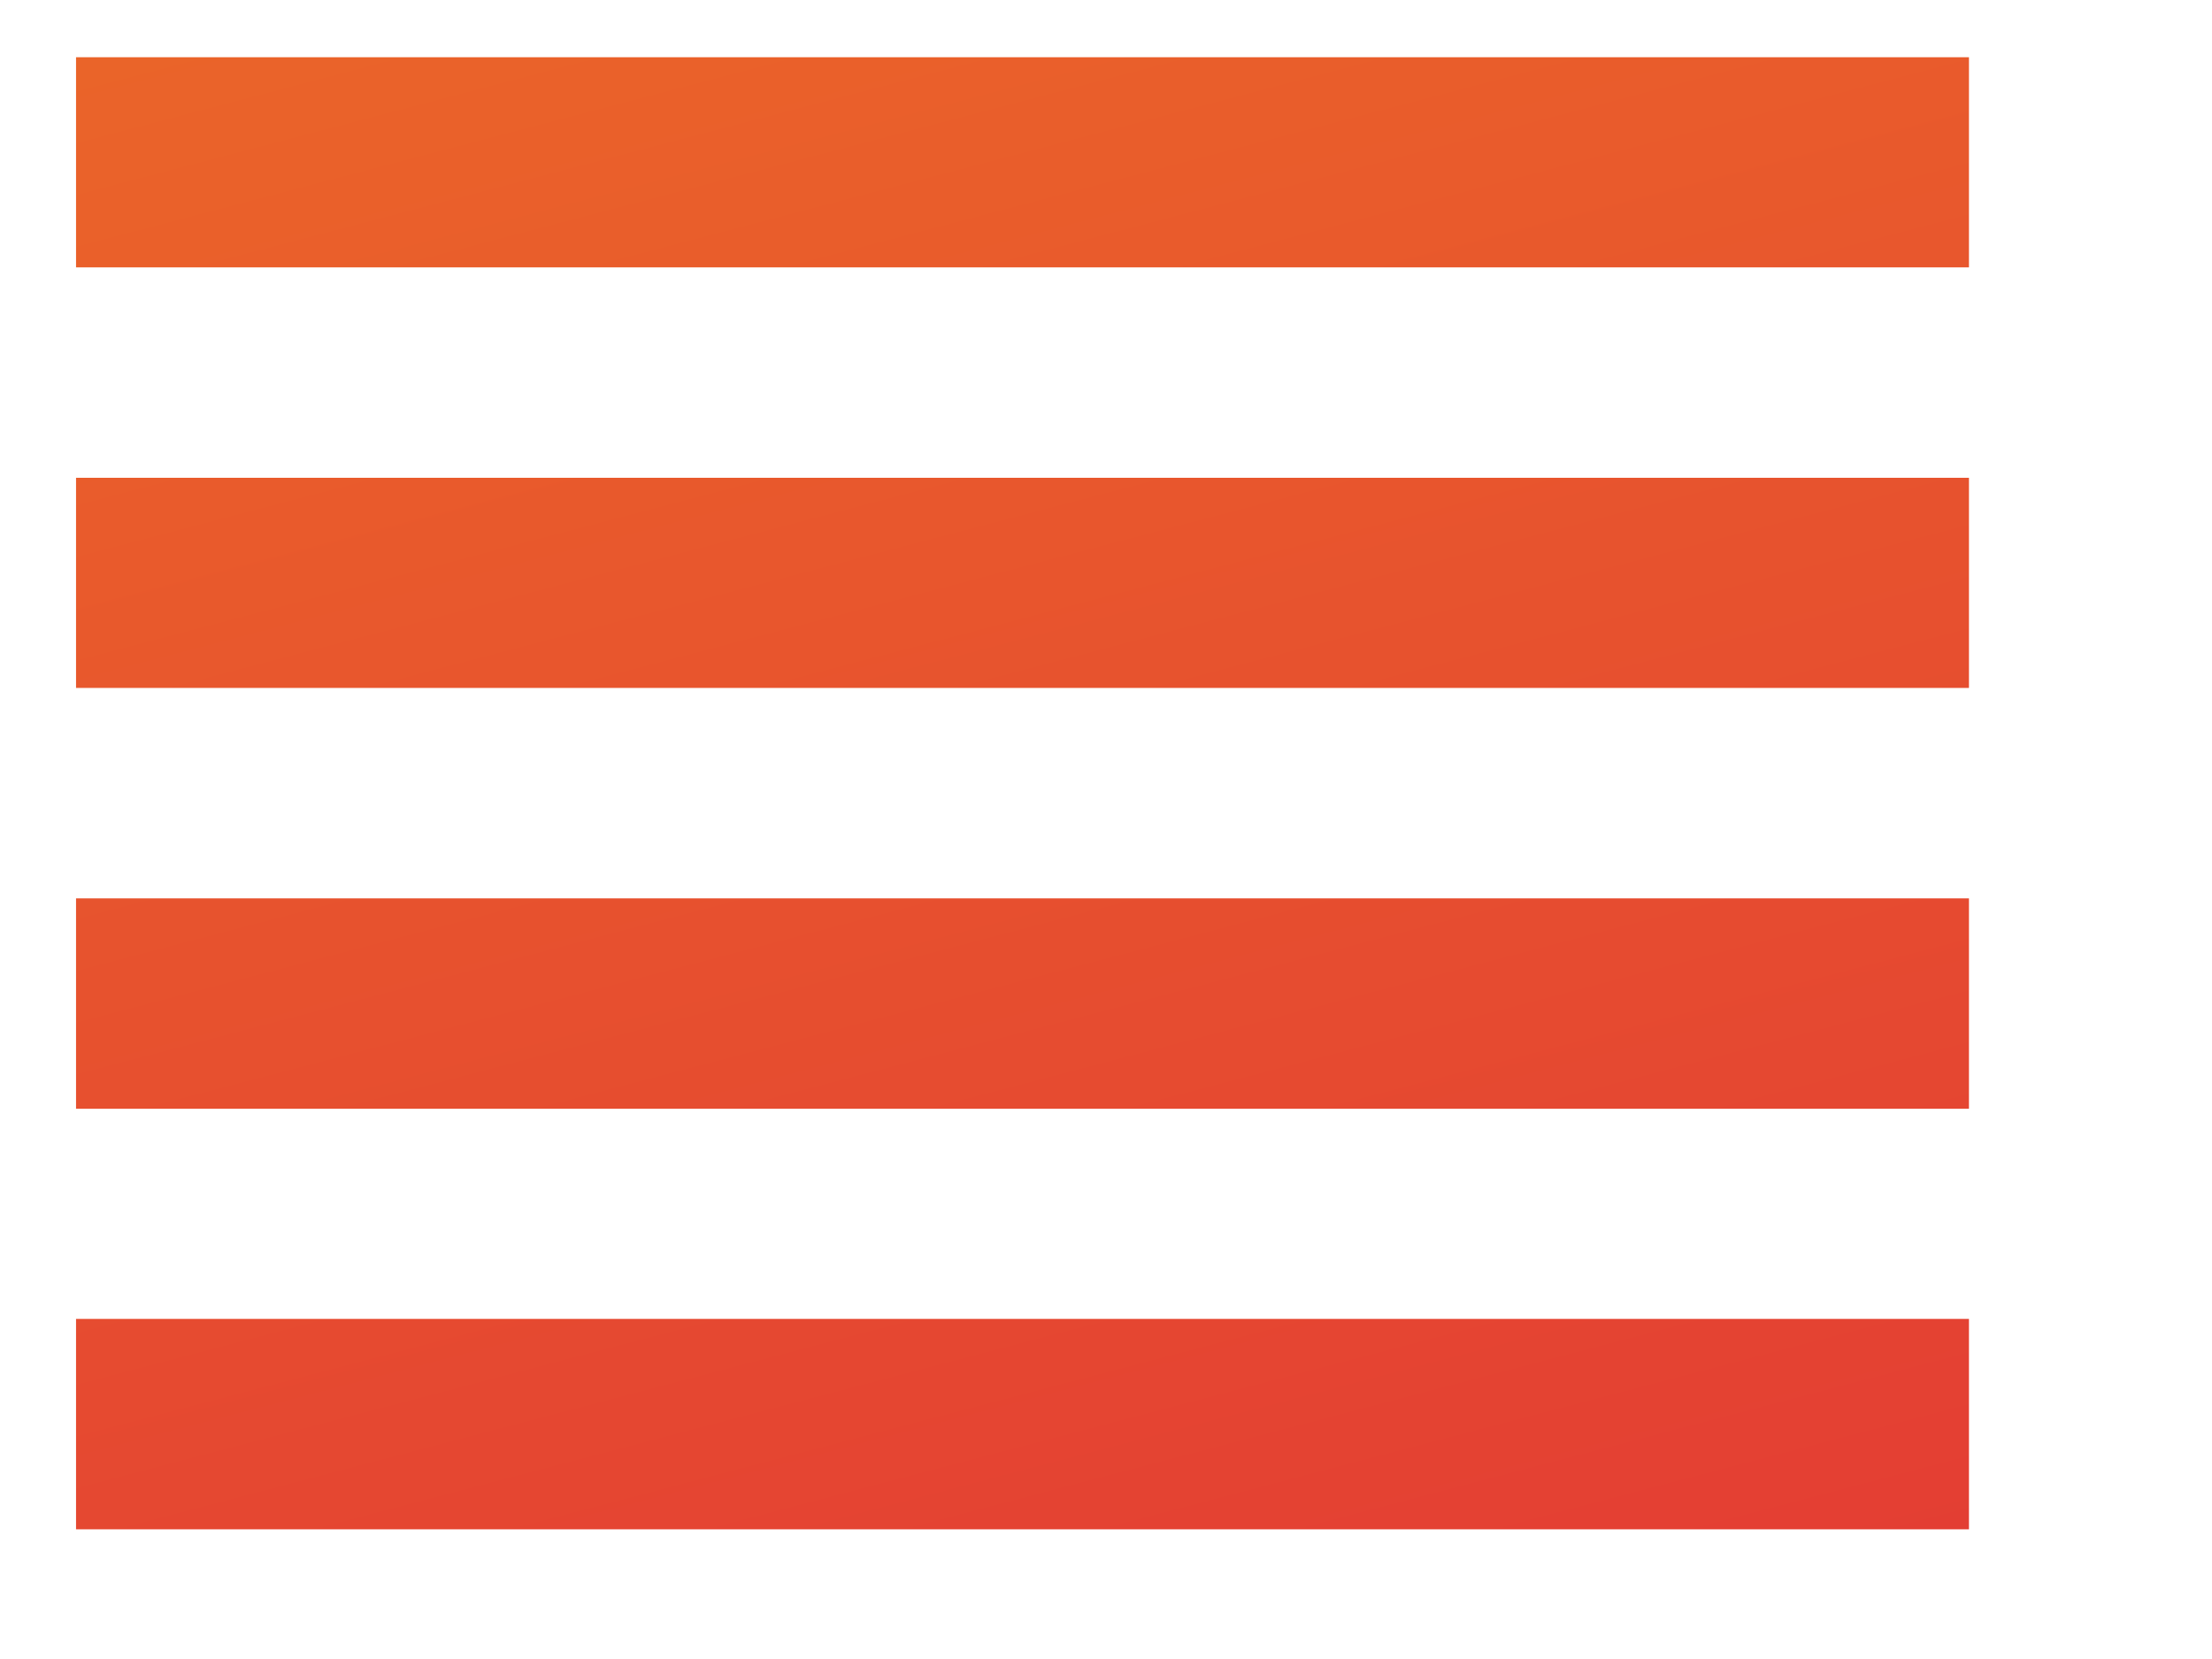 <svg width="8" height="6" viewBox="0 0 8 6" fill="none" xmlns="http://www.w3.org/2000/svg">
<path d="M7.121 5.531H0.275V4.77H7.121V5.531ZM7.121 4.01H0.275V3.249H7.121V4.01ZM7.121 2.488H0.275V1.728H7.121V2.488ZM7.121 0.967H0.275V0.207H7.121V0.967Z" fill="url(#paint0_linear_11_1255)"/>
<defs>
<linearGradient id="paint0_linear_11_1255" x1="0.275" y1="-7.048" x2="7.121" y2="18.974" gradientUnits="userSpaceOnUse">
<stop offset="0.026" stop-color="#F18720"/>
<stop offset="0.531" stop-color="#E33C34"/>
</linearGradient>
</defs>
</svg>

